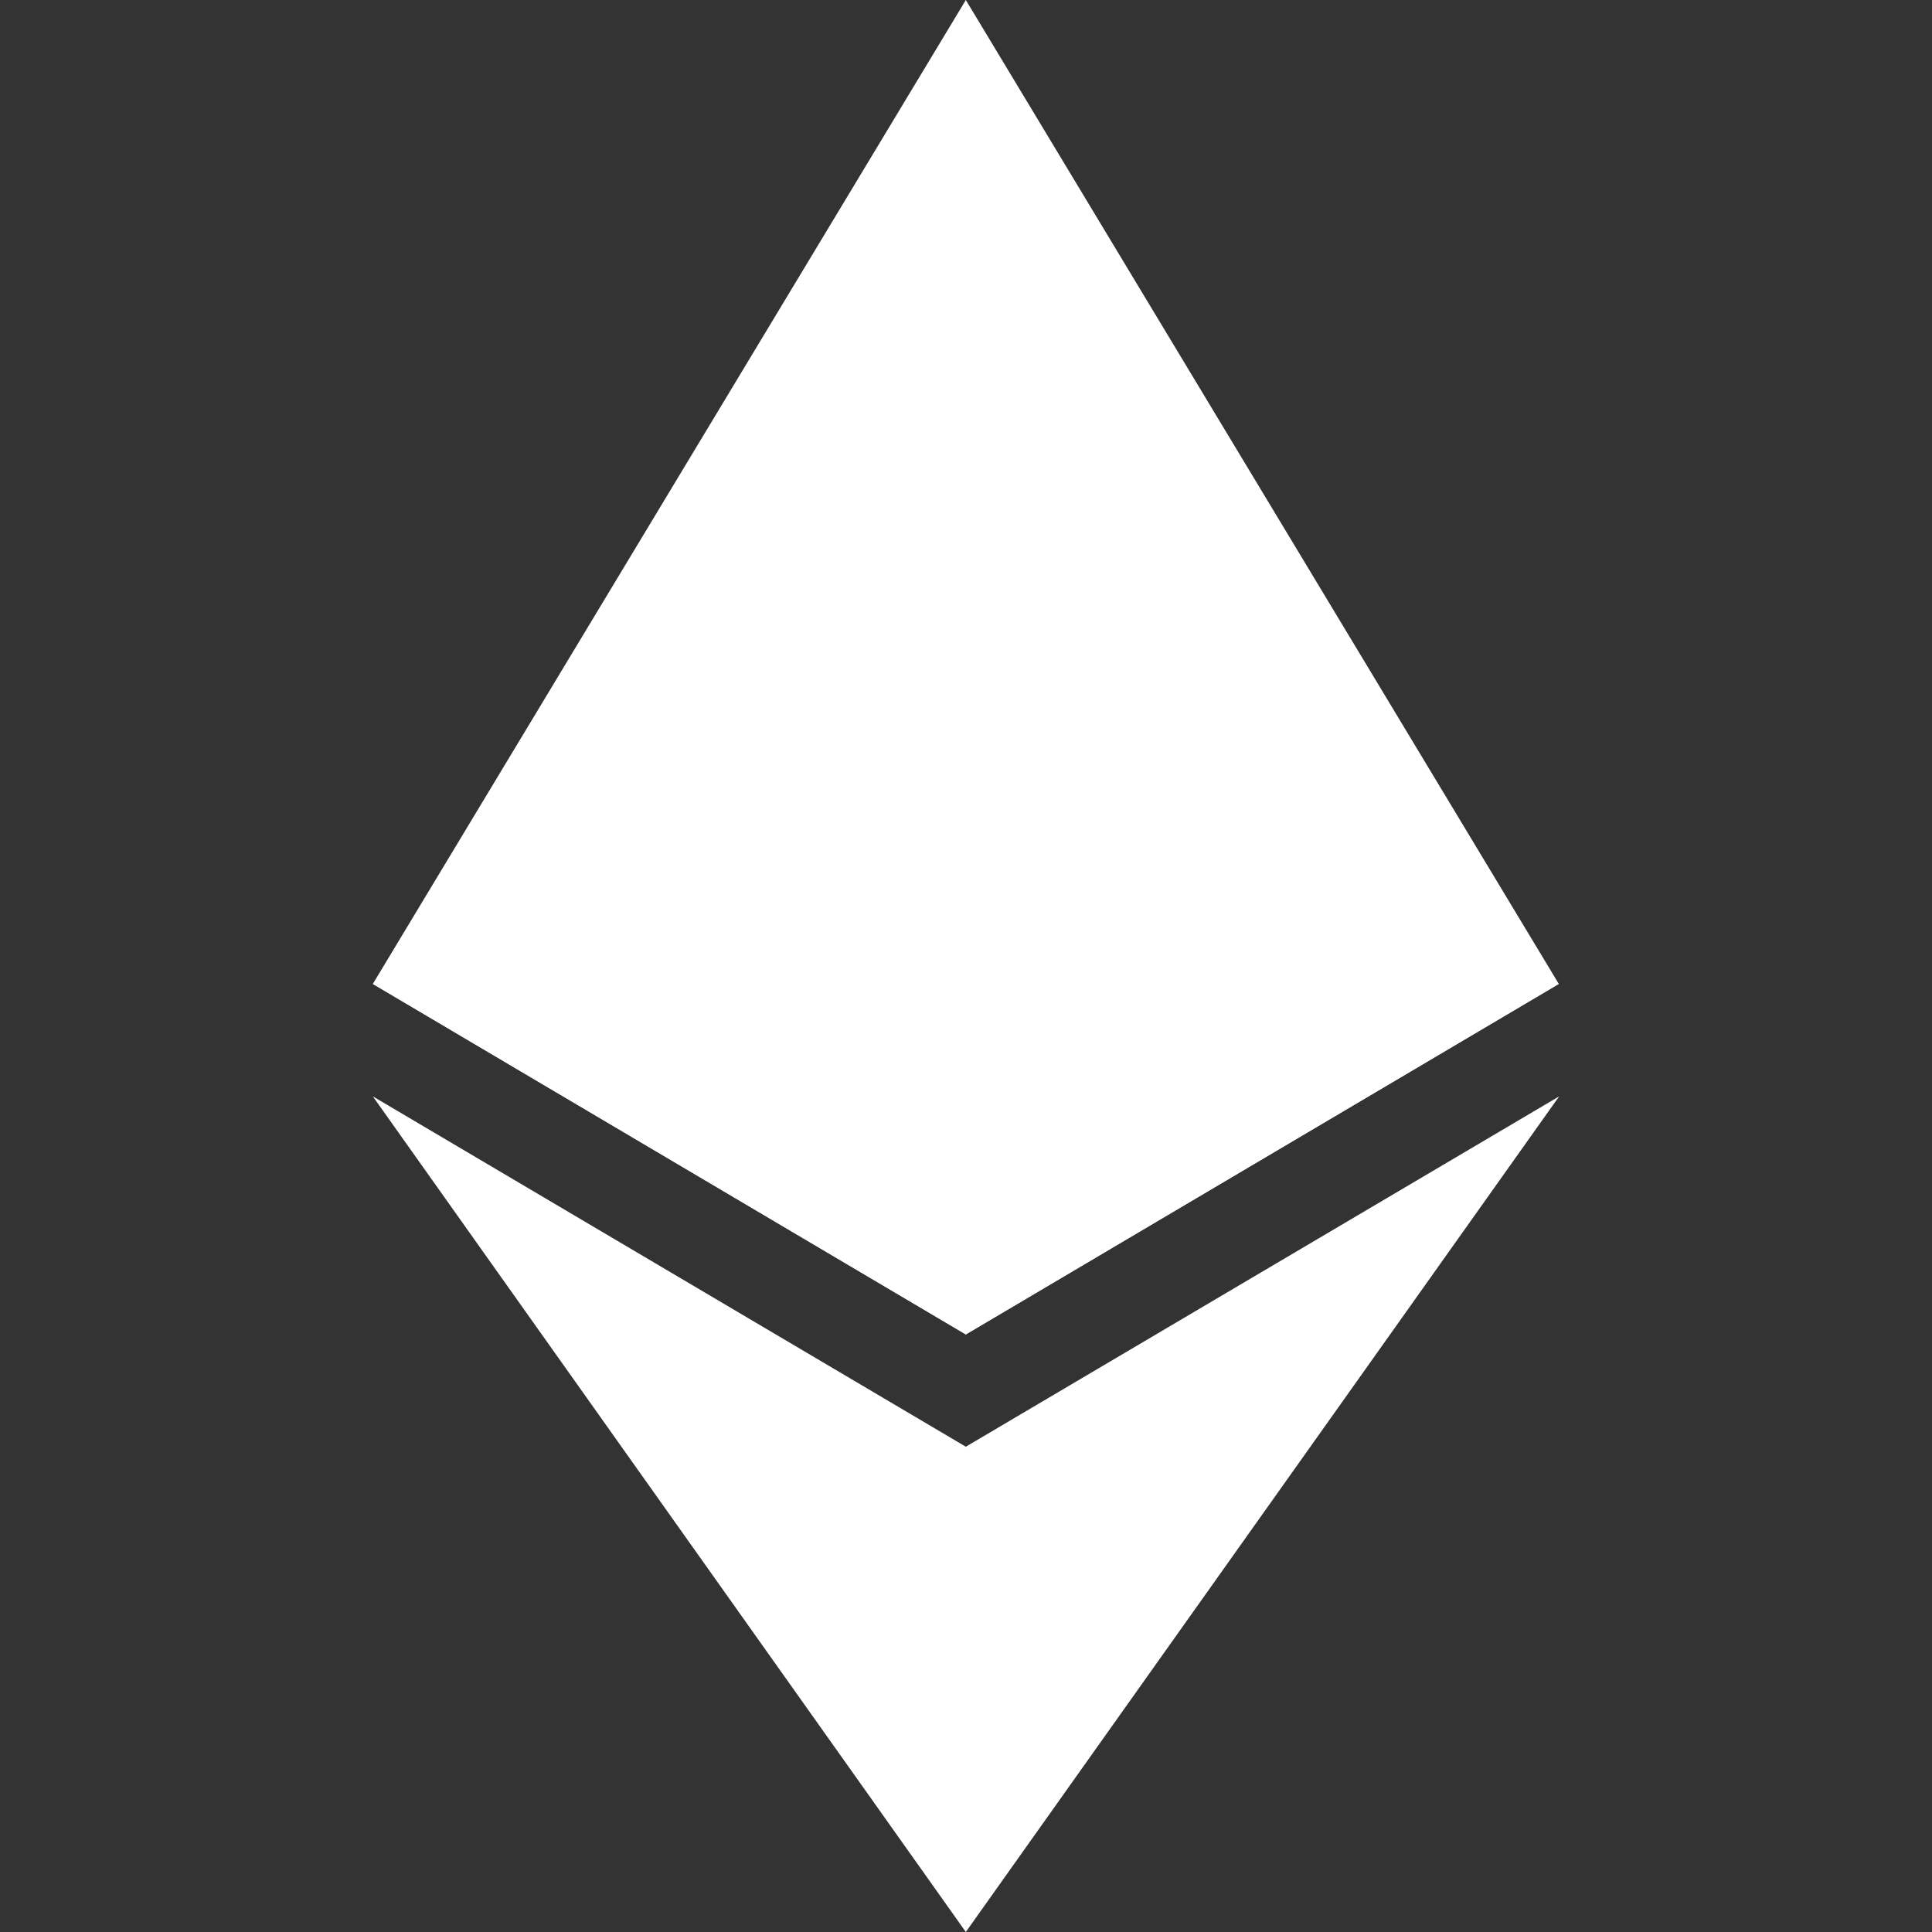 <svg width="75" height="75" viewBox="0 0 75 75" fill="none" xmlns="http://www.w3.org/2000/svg">
    <rect x="0" y="0" width="75" height="75" fill="#333333" stroke="none"/>
    <g clip-path="url(#clip0_842_1625)">
        <path d="M37.493 0L36.99 1.709V51.3L37.493 51.802L60.512 38.196L37.493 0Z" fill="white"/>
        <path d="M37.493 0L14.473 38.196L37.493 51.802V27.732V0Z" fill="white"/>
        <path d="M37.493 56.161L37.209 56.506V74.171L37.493 74.999L60.526 42.561L37.493 56.161Z"
              fill="white"/>
        <path d="M37.493 74.999V56.161L14.473 42.561L37.493 74.999Z" fill="white"/>
        <path d="M37.493 51.802L60.512 38.195L37.493 27.732V51.802Z" fill="white"/>
        <path d="M14.473 38.195L37.493 51.802V27.732L14.473 38.195Z" fill="white"/>
    </g>
    <defs>
        <clipPath id="clip0_842_1625">
            <rect width="75" height="75" fill="white"/>
        </clipPath>
    </defs>
</svg>
